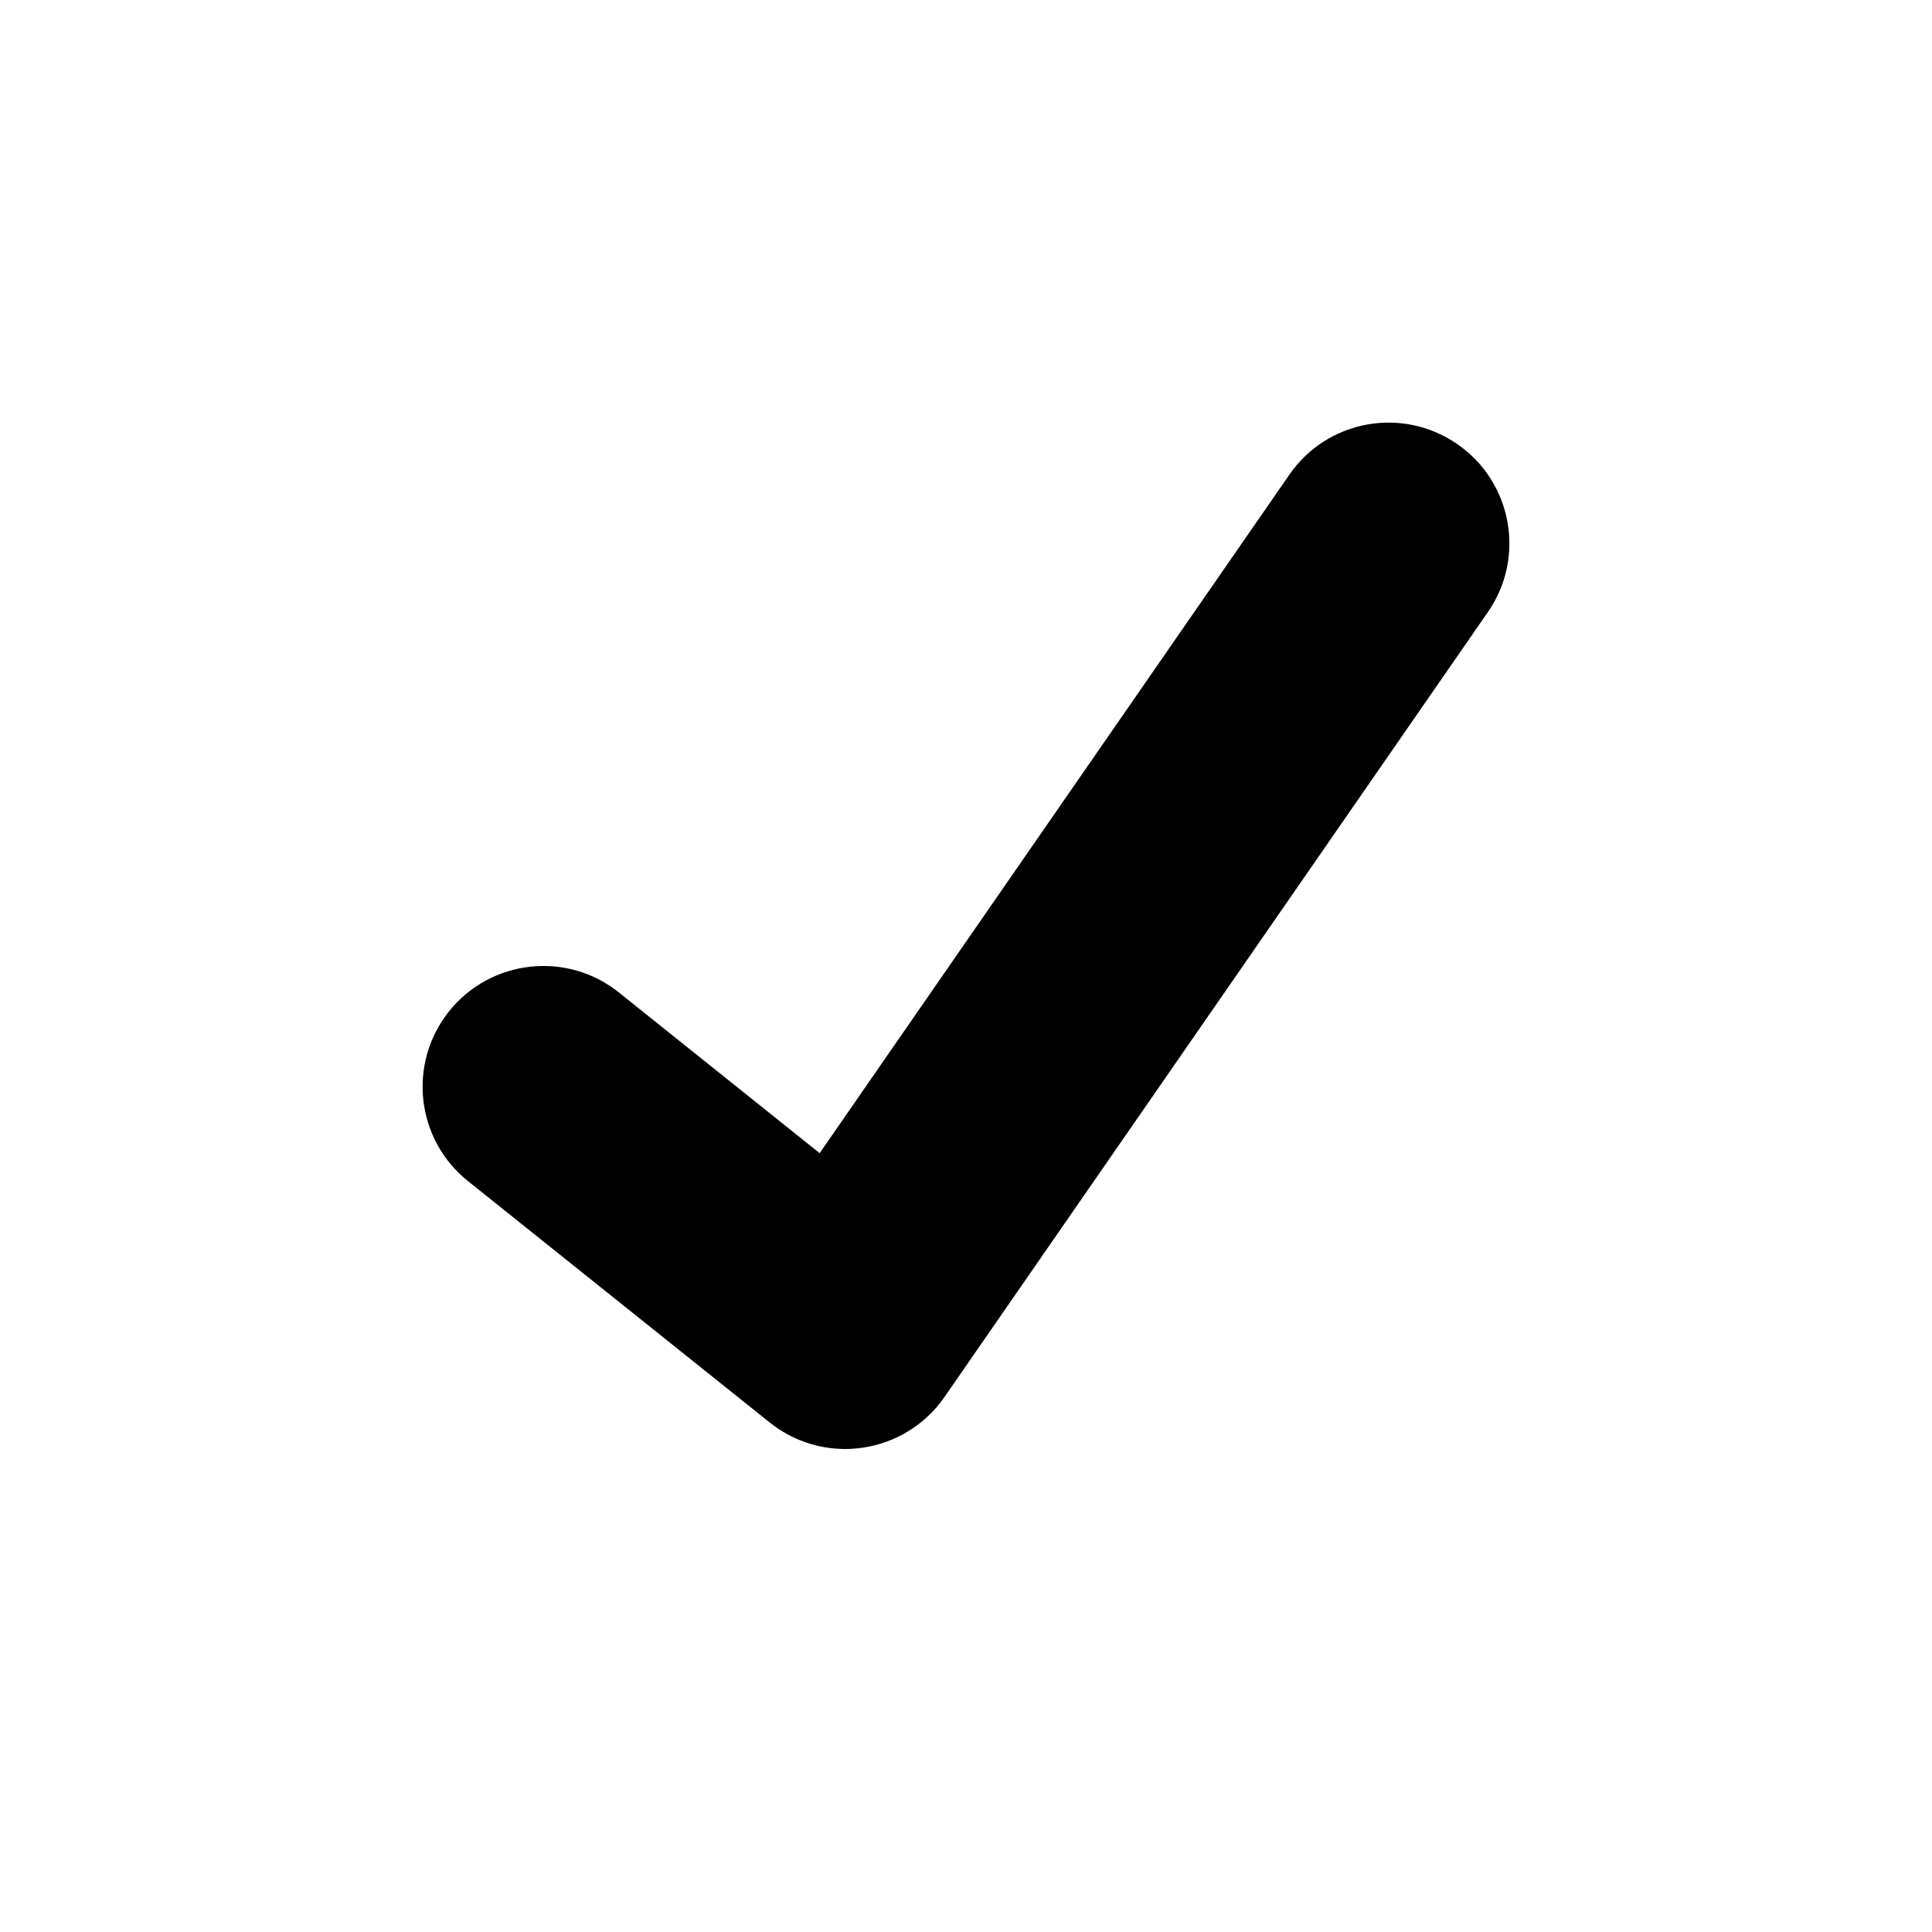 <svg xmlns="http://www.w3.org/2000/svg" viewBox="0 0 16 16" class="jsx-2620685348 "><path fill-rule="evenodd" clip-rule="evenodd" d="M7 12C6.774 12 6.554 11.924 6.375 11.781L3.875 9.781C3.444 9.436 3.374 8.807 3.719 8.375C4.064 7.944 4.695 7.874 5.125 8.219L6.788 9.55L10.678 3.931C10.992 3.477 11.613 3.363 12.069 3.678C12.523 3.992 12.637 4.615 12.322 5.069L7.822 11.569C7.665 11.797 7.419 11.949 7.145 11.989C7.097 11.996 7.048 12 7 12Z" class="jsx-2620685348"></path></svg>